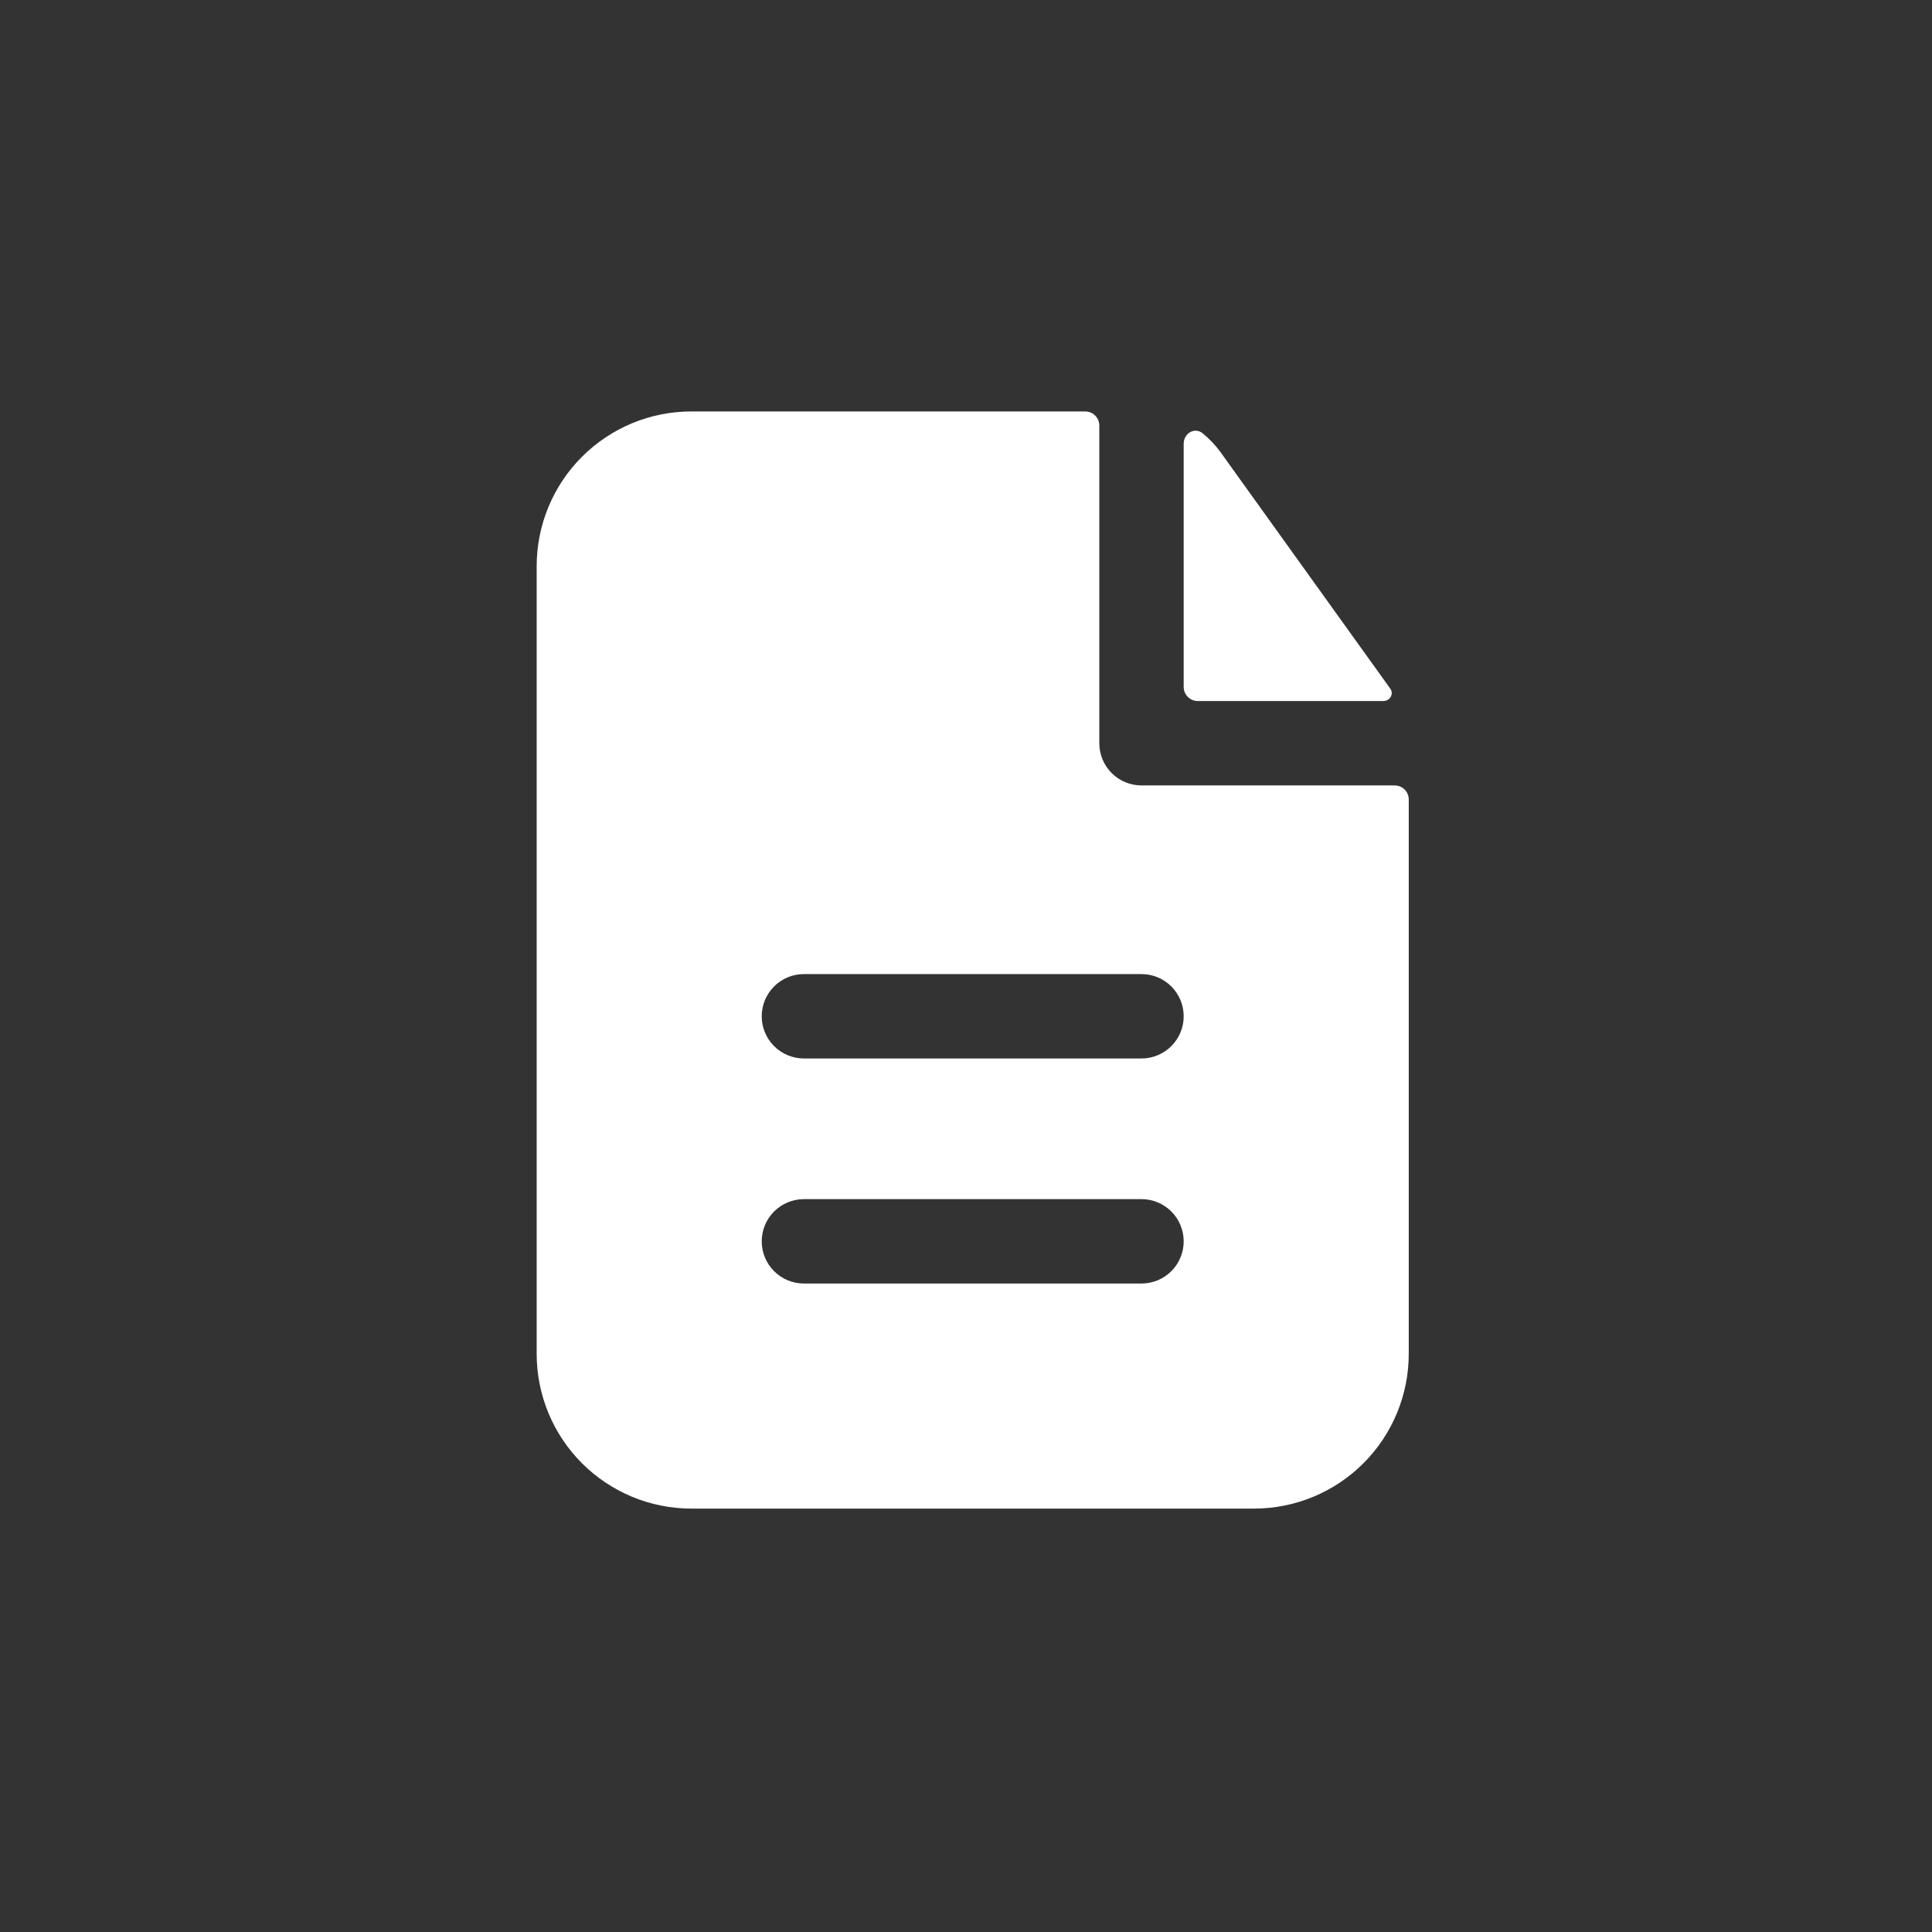 <svg width="108" height="108" viewBox="0 0 108 108" fill="none" xmlns="http://www.w3.org/2000/svg">
<rect x="0" y="0" width="108" height="108" fill="#333333" stroke="none"/>
<rect width="108" height="108" rx="24" fill=""/>
<path fill-rule="evenodd" clip-rule="evenodd" d="M61.452 23.786C61.452 23.578 61.369 23.378 61.221 23.23C61.074 23.083 60.874 23 60.665 23H38.649C36.355 23 34.155 23.911 32.533 25.533C30.911 27.155 30 29.355 30 31.649V75.681C30 77.975 30.911 80.175 32.533 81.797C34.155 83.419 36.355 84.331 38.649 84.331H70.101C72.395 84.331 74.595 83.419 76.217 81.797C77.839 80.175 78.75 77.975 78.75 75.681V44.692C78.75 44.484 78.667 44.284 78.52 44.136C78.372 43.989 78.172 43.906 77.964 43.906H63.81C63.185 43.906 62.585 43.657 62.142 43.215C61.7 42.773 61.452 42.173 61.452 41.547V23.786ZM63.81 54.452C64.436 54.452 65.036 54.7 65.478 55.142C65.921 55.585 66.169 56.185 66.169 56.81C66.169 57.436 65.921 58.036 65.478 58.478C65.036 58.921 64.436 59.169 63.81 59.169H44.94C44.314 59.169 43.714 58.921 43.272 58.478C42.829 58.036 42.581 57.436 42.581 56.81C42.581 56.185 42.829 55.585 43.272 55.142C43.714 54.7 44.314 54.452 44.94 54.452H63.81ZM63.81 67.032C64.436 67.032 65.036 67.281 65.478 67.723C65.921 68.165 66.169 68.766 66.169 69.391C66.169 70.017 65.921 70.617 65.478 71.059C65.036 71.501 64.436 71.75 63.81 71.75H44.94C44.314 71.75 43.714 71.501 43.272 71.059C42.829 70.617 42.581 70.017 42.581 69.391C42.581 68.766 42.829 68.165 43.272 67.723C43.714 67.281 44.314 67.032 44.94 67.032H63.81Z" fill="white"/>
<path d="M66.169 24.805C66.169 24.226 66.776 23.858 67.226 24.22C67.606 24.528 67.949 24.887 68.242 25.296L77.718 38.496C77.932 38.798 77.699 39.188 77.328 39.188H66.956C66.747 39.188 66.547 39.105 66.4 38.957C66.252 38.81 66.169 38.61 66.169 38.401V24.805Z" fill="white"/>
</svg>
